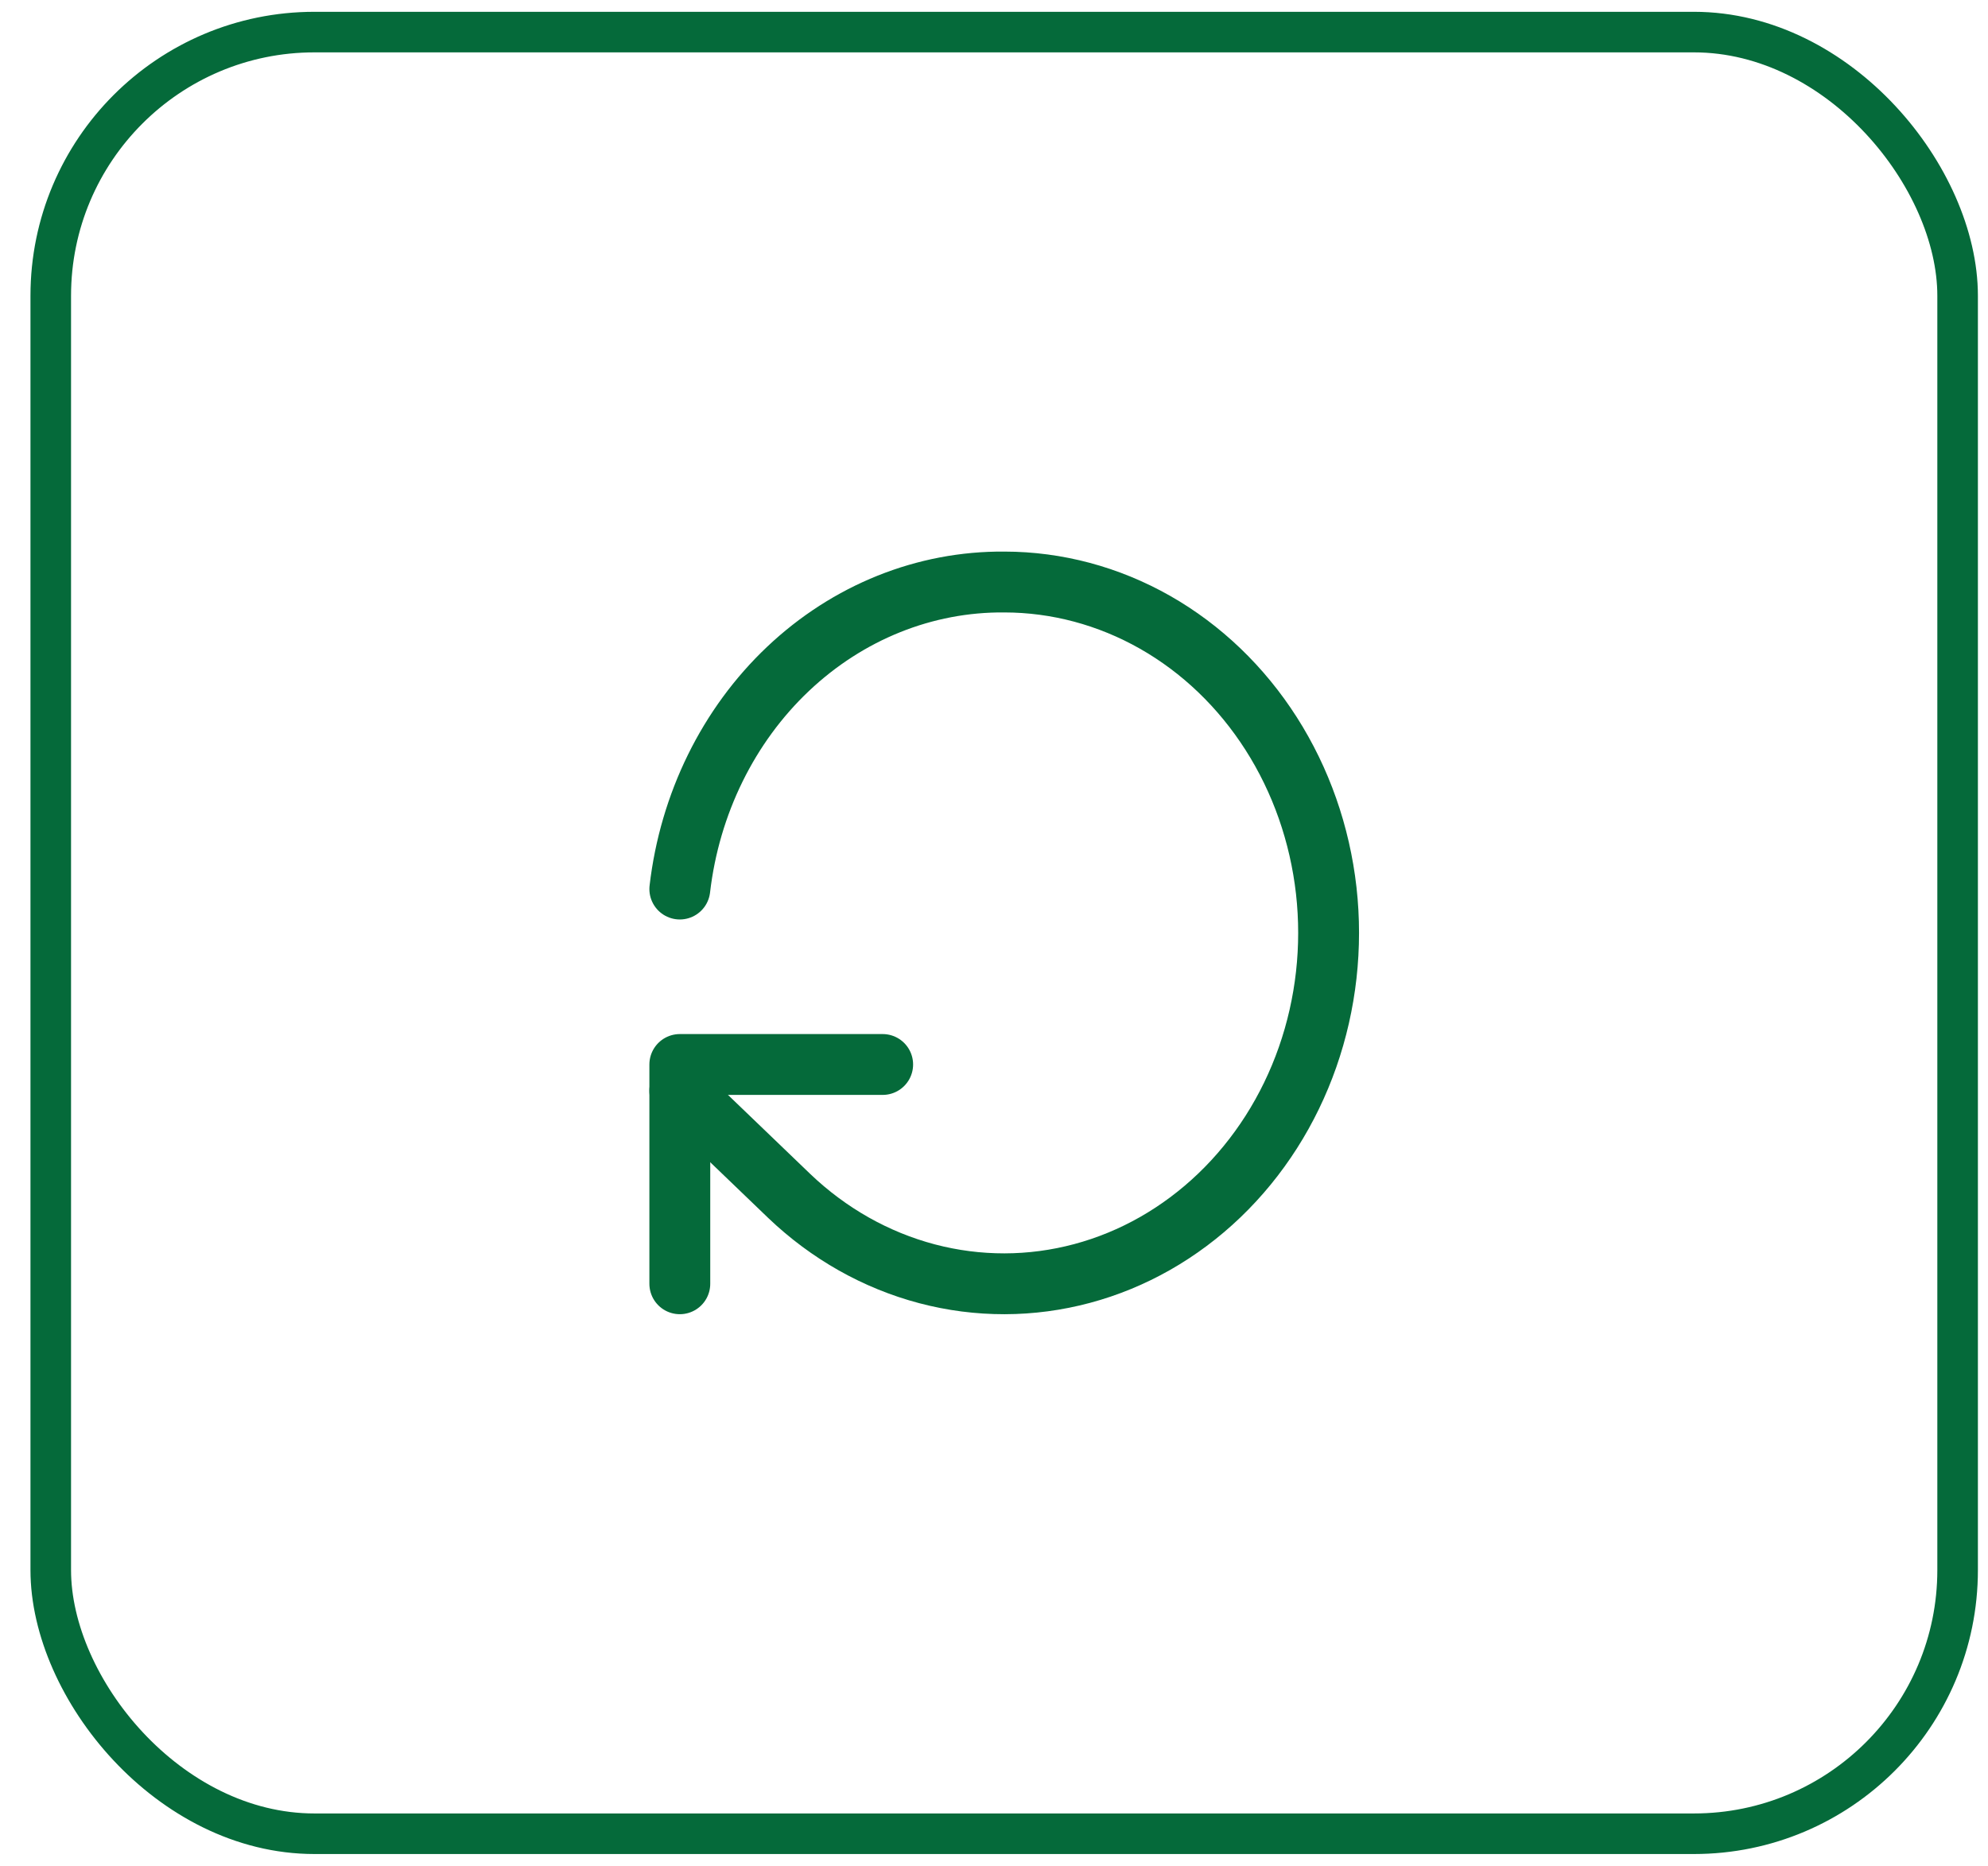 <svg width="49" height="46" viewBox="0 0 49 46" fill="none" xmlns="http://www.w3.org/2000/svg">
<rect x="1.251" y="0.791" width="47" height="44.415" rx="6.5" stroke="#056A3A"/>
<path d="M16.756 21.917C17.001 19.815 17.95 17.883 19.425 16.488C20.9 15.093 22.796 14.331 24.756 14.348C26.05 14.349 27.324 14.69 28.47 15.341C29.615 15.992 30.597 16.934 31.332 18.086C32.067 19.238 32.532 20.565 32.689 21.954C32.845 23.343 32.687 24.752 32.229 26.061C31.771 27.369 31.026 28.538 30.058 29.467C29.09 30.396 27.929 31.058 26.673 31.394C25.417 31.731 24.104 31.733 22.847 31.401C21.59 31.069 20.426 30.412 19.456 29.486L16.756 26.891" stroke="#056A3A" stroke-width="1.5" stroke-linecap="round" stroke-linejoin="round"/>
<path d="M21.756 26.242H16.756V31.648" stroke="#056A3A" stroke-width="1.5" stroke-linecap="round" stroke-linejoin="round"/>
</svg>

